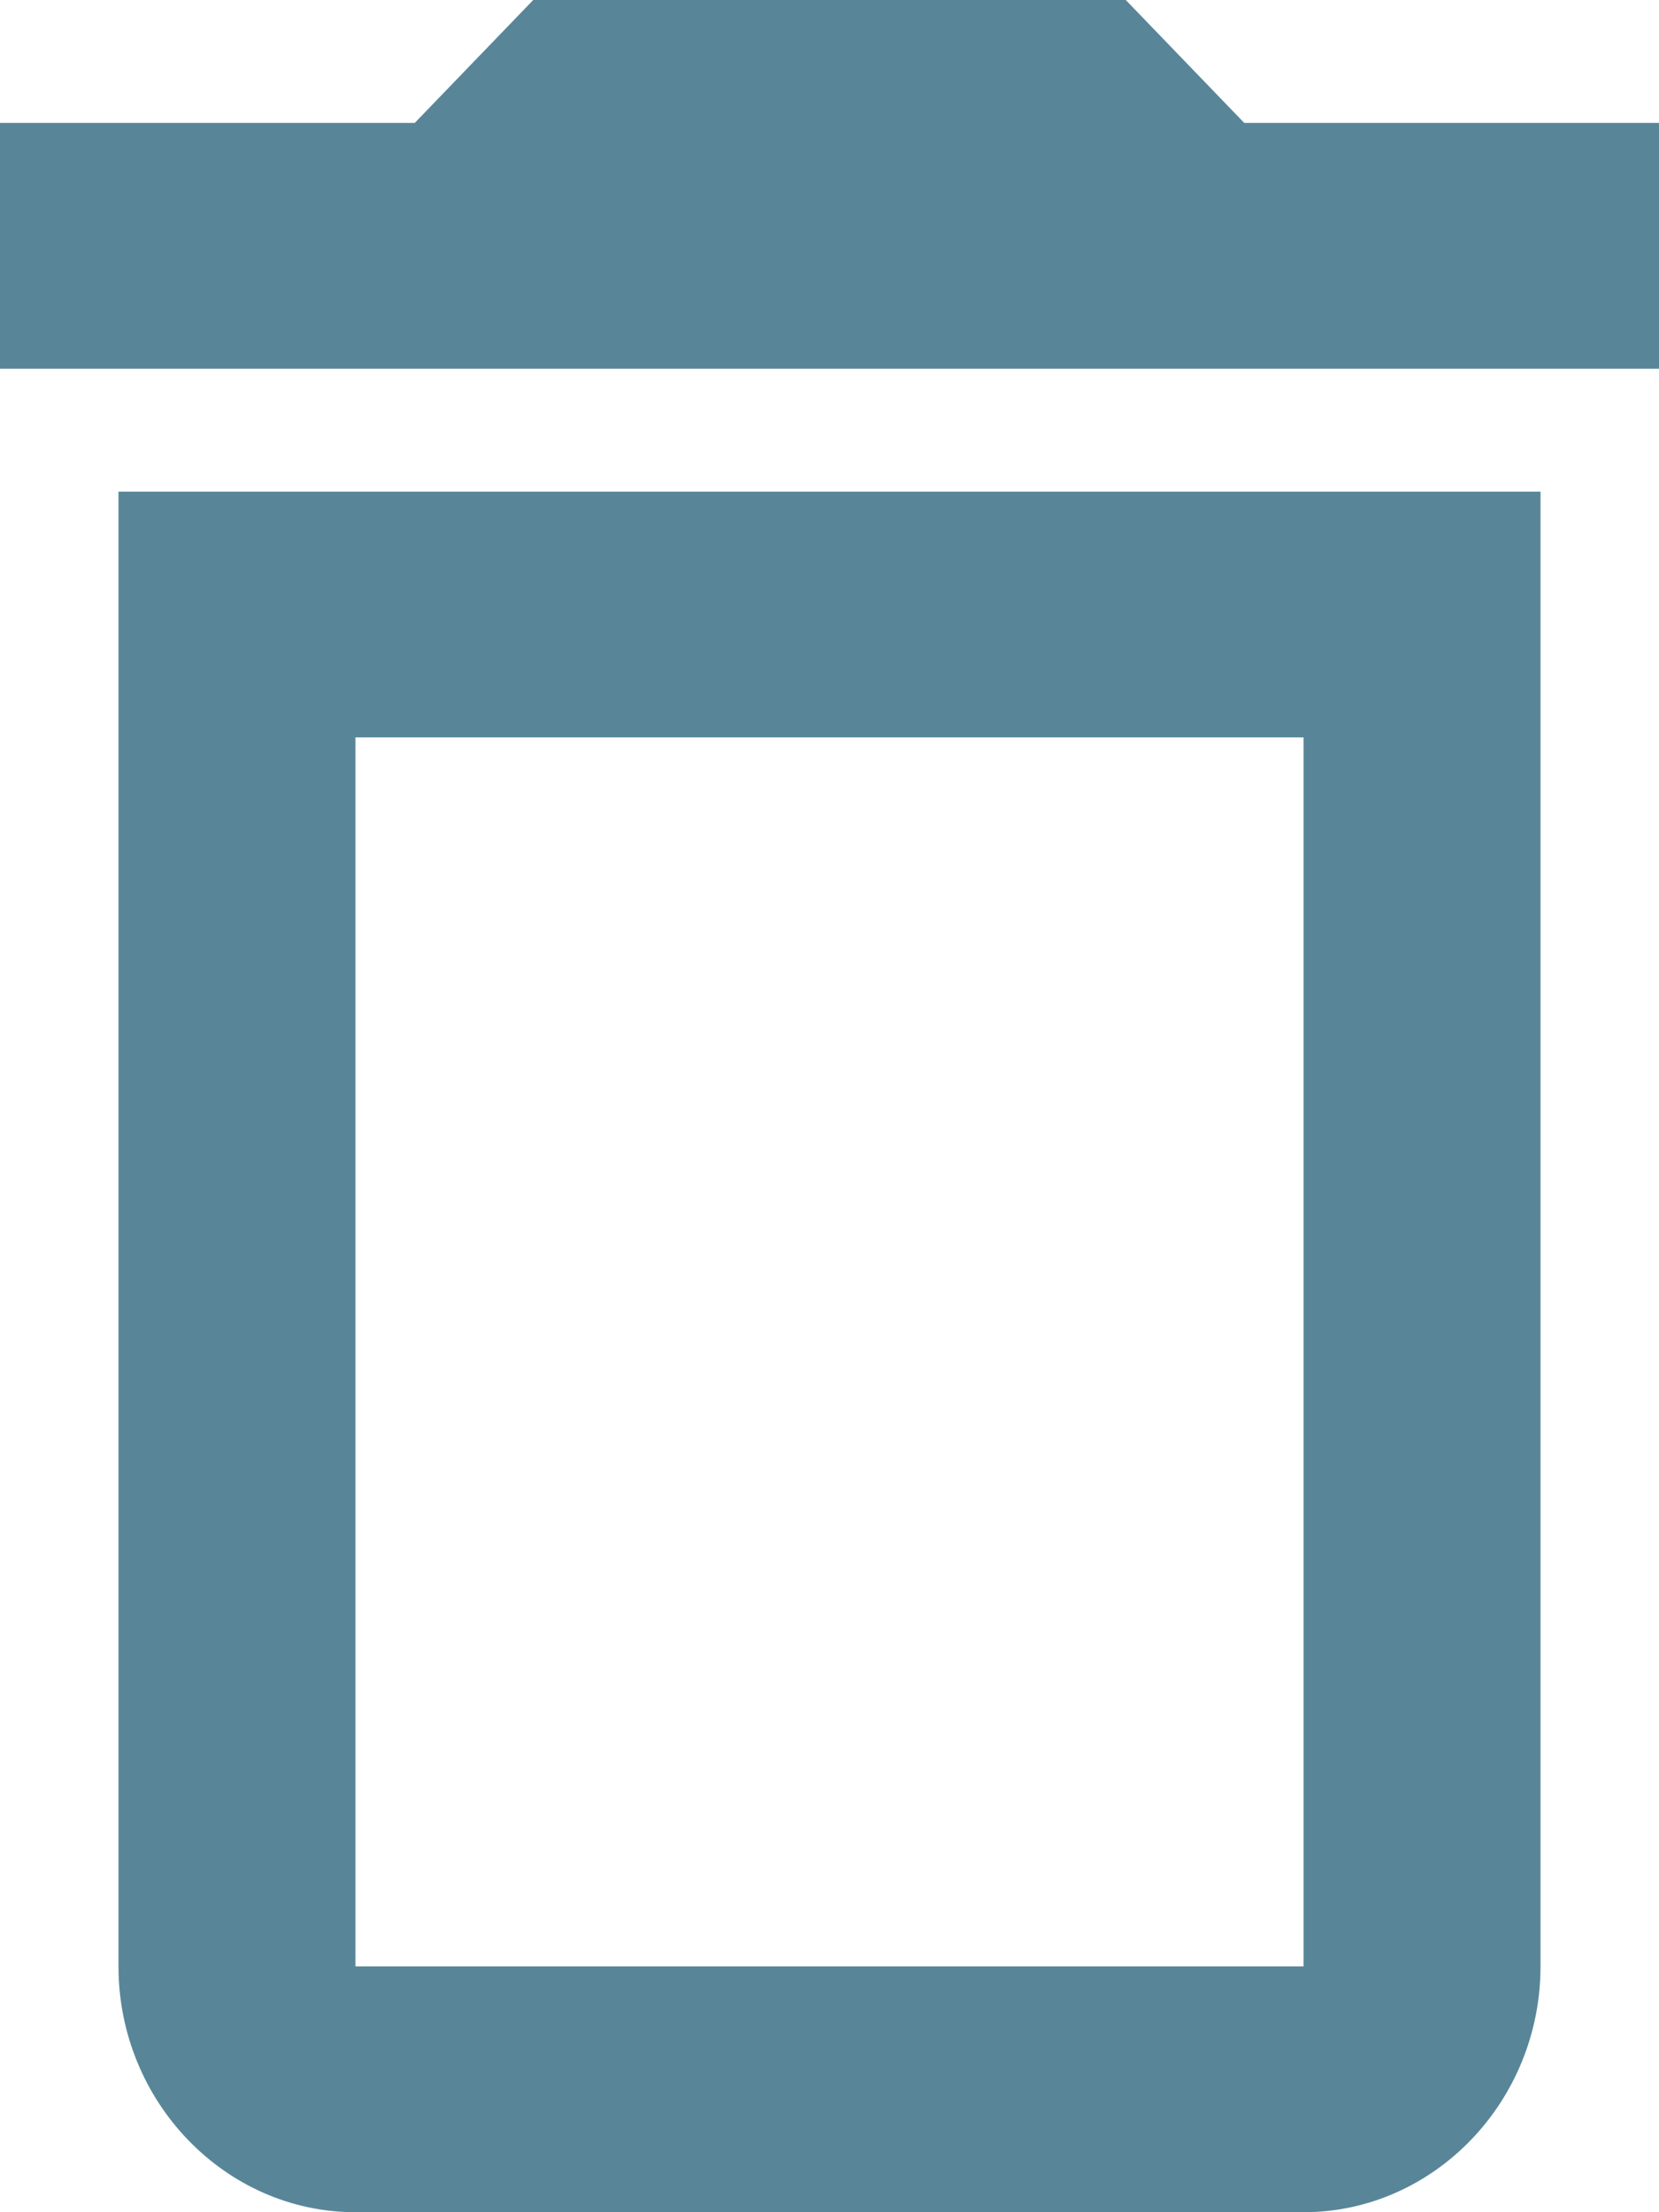 <svg width="12" height="16" viewBox="0 0 12 16" fill="none" xmlns="http://www.w3.org/2000/svg">
<path d="M9.429 5.333V14.222H2.571V5.333H9.429ZM8.143 0H3.857L3 0.889H0V2.667H12V0.889H9L8.143 0ZM11.143 3.556H0.857V14.222C0.857 15.2 1.629 16 2.571 16H9.429C10.371 16 11.143 15.2 11.143 14.222V3.556Z" fill="#588698"/>
</svg>
